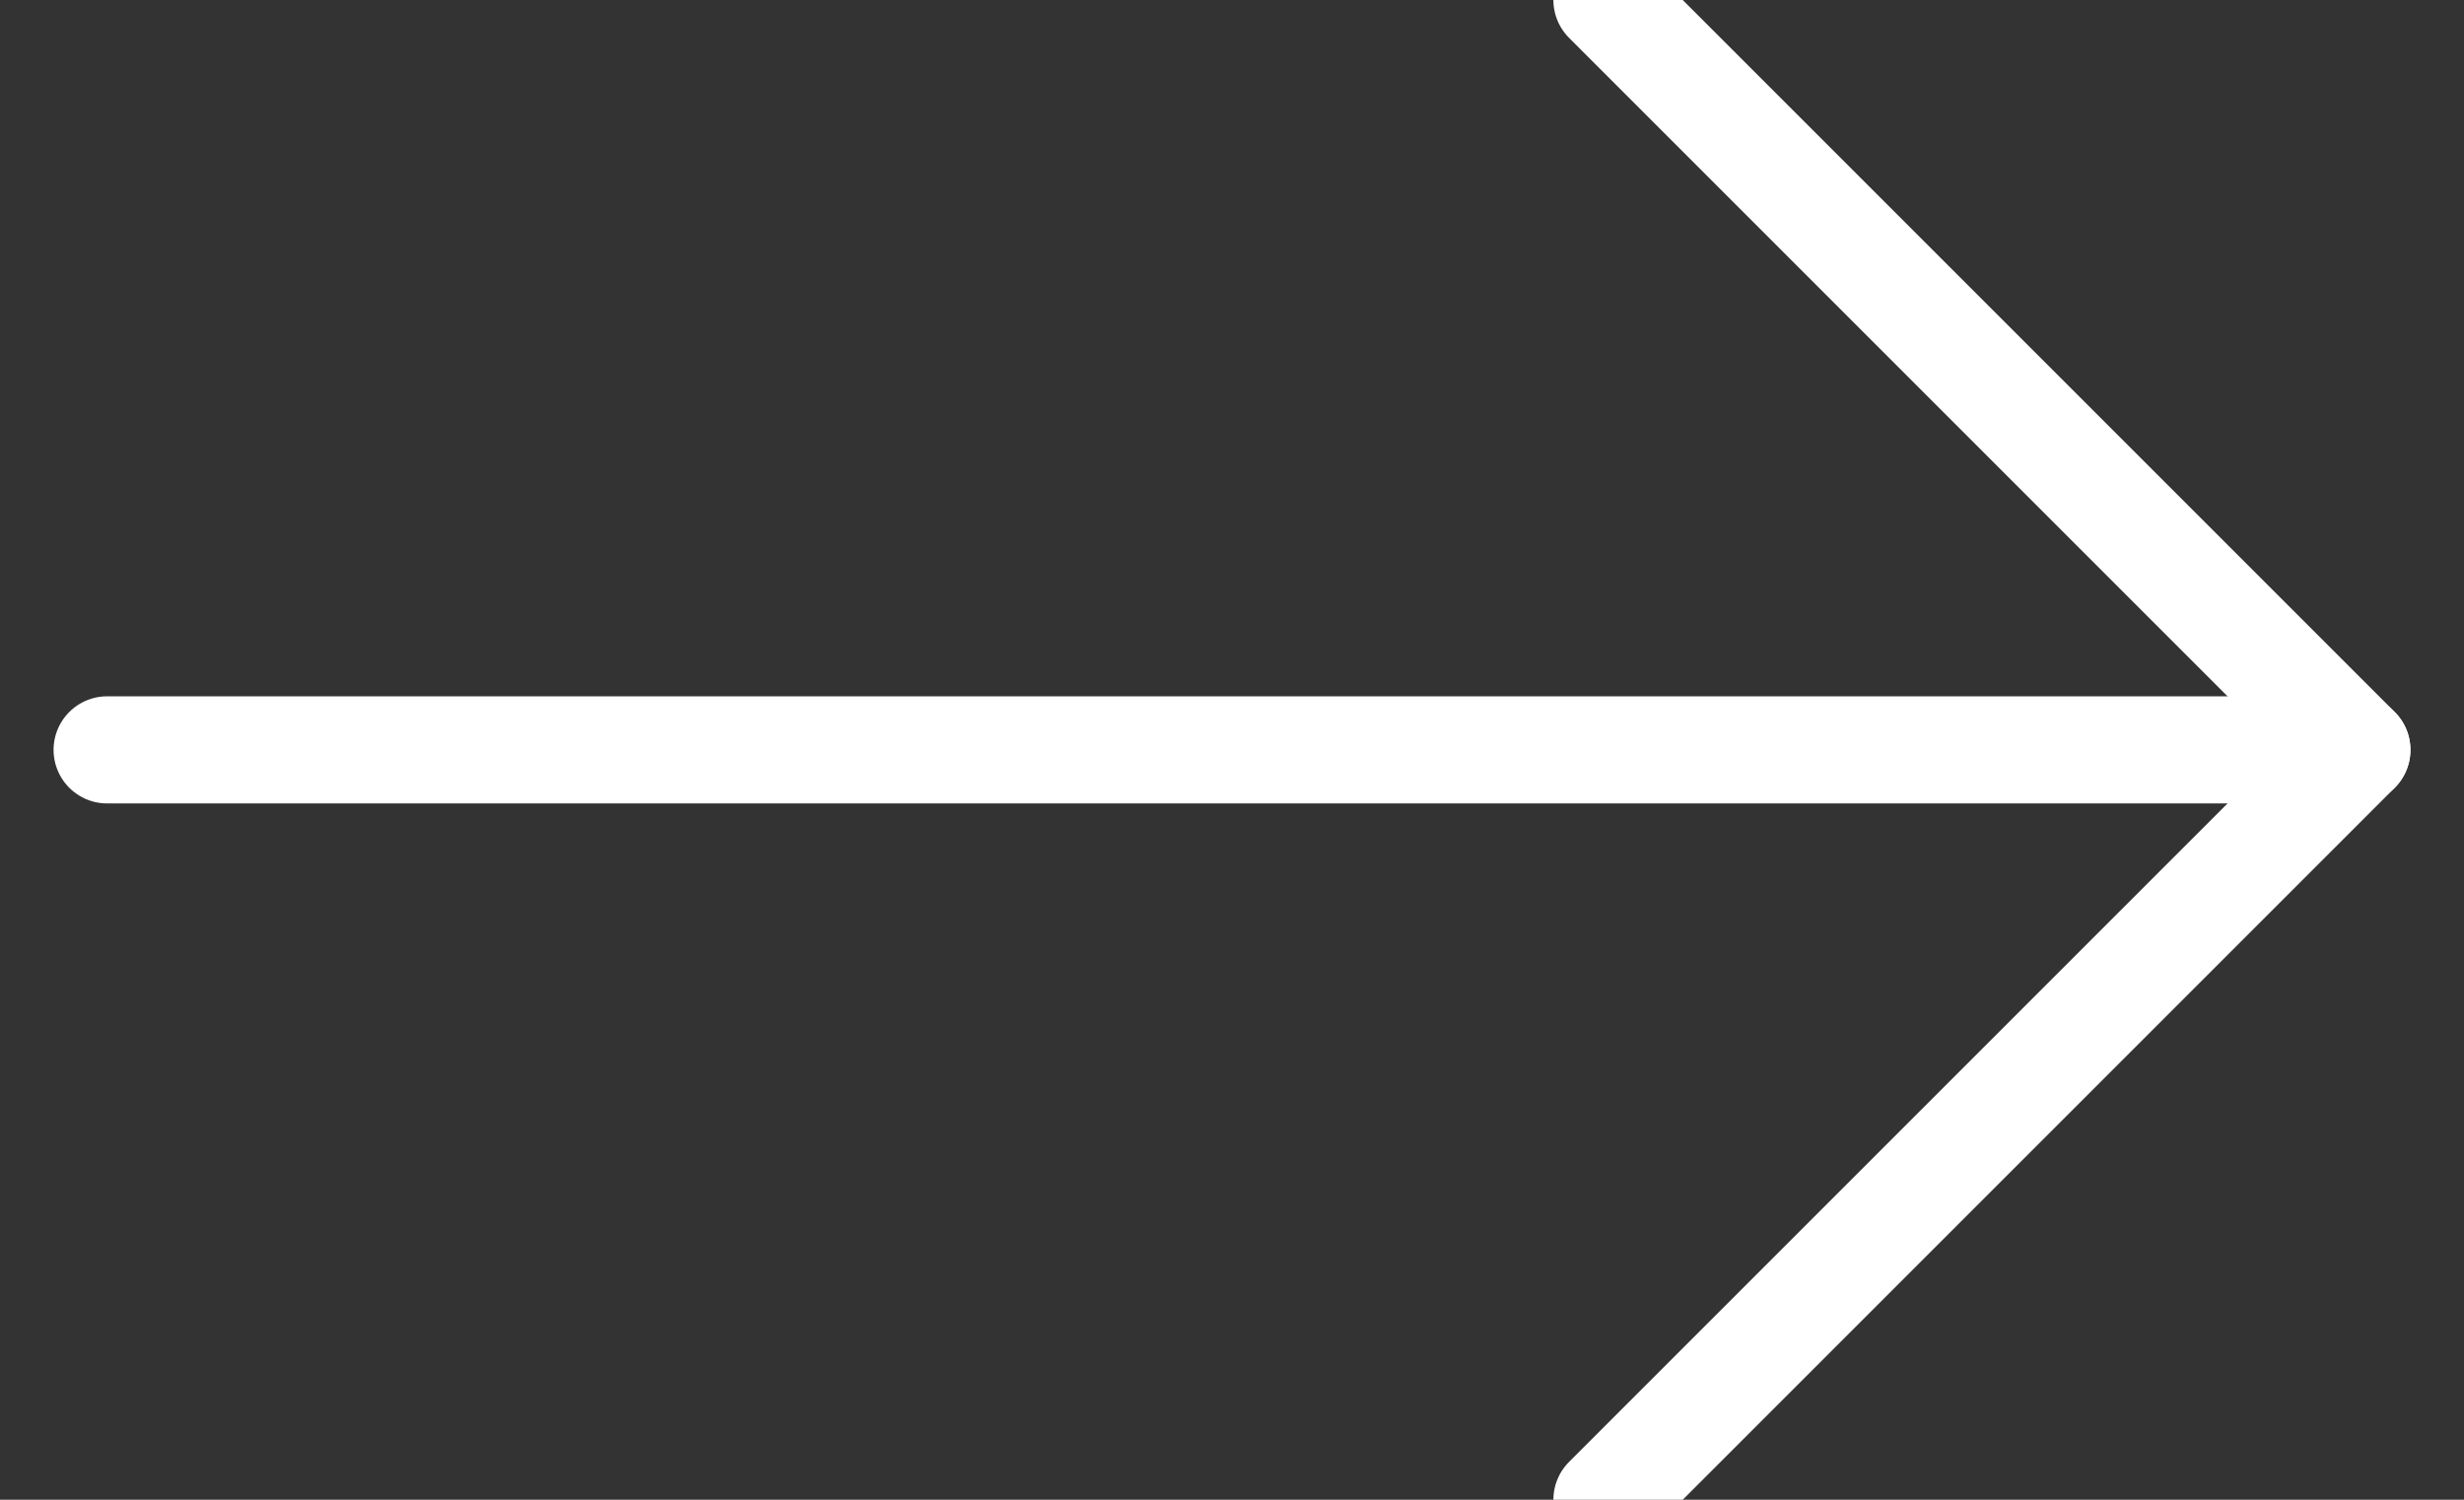 <?xml version="1.0" encoding="UTF-8"?>
<svg width="23px" height="14px" viewBox="0 0 23 14" version="1.1" xmlns="http://www.w3.org/2000/svg" xmlns:xlink="http://www.w3.org/1999/xlink">
    <rect x="0" y="0" width="23" height="14" fill="#333333" stroke="none"/>
    <g id="Final" stroke="none" stroke-width="1" fill="none" fill-rule="evenodd" stroke-linecap="round" stroke-linejoin="round">
        <g id="Seasons---Homepage" transform="translate(-386, -475)" stroke="#FFFFFF">
            <g id="Copy/CTAs" transform="translate(24, 338)">
                <g id="Right" transform="translate(0, 120)">
                    <g id="Group-5" transform="translate(363, 17)">
                        <line x1="21" y1="7" x2="14" y2="1.30104261e-17" id="Path-2"></line>
                        <line x1="21" y1="14" x2="14" y2="7" id="Path-2-Copy" transform="translate(17.5, 10.5) scale(1, -1) translate(-17.5, -10.5) "></line>
                        <line x1="0" y1="7" x2="20" y2="7" id="Path"></line>
                    </g>
                </g>
            </g>
        </g>
    </g>
</svg>